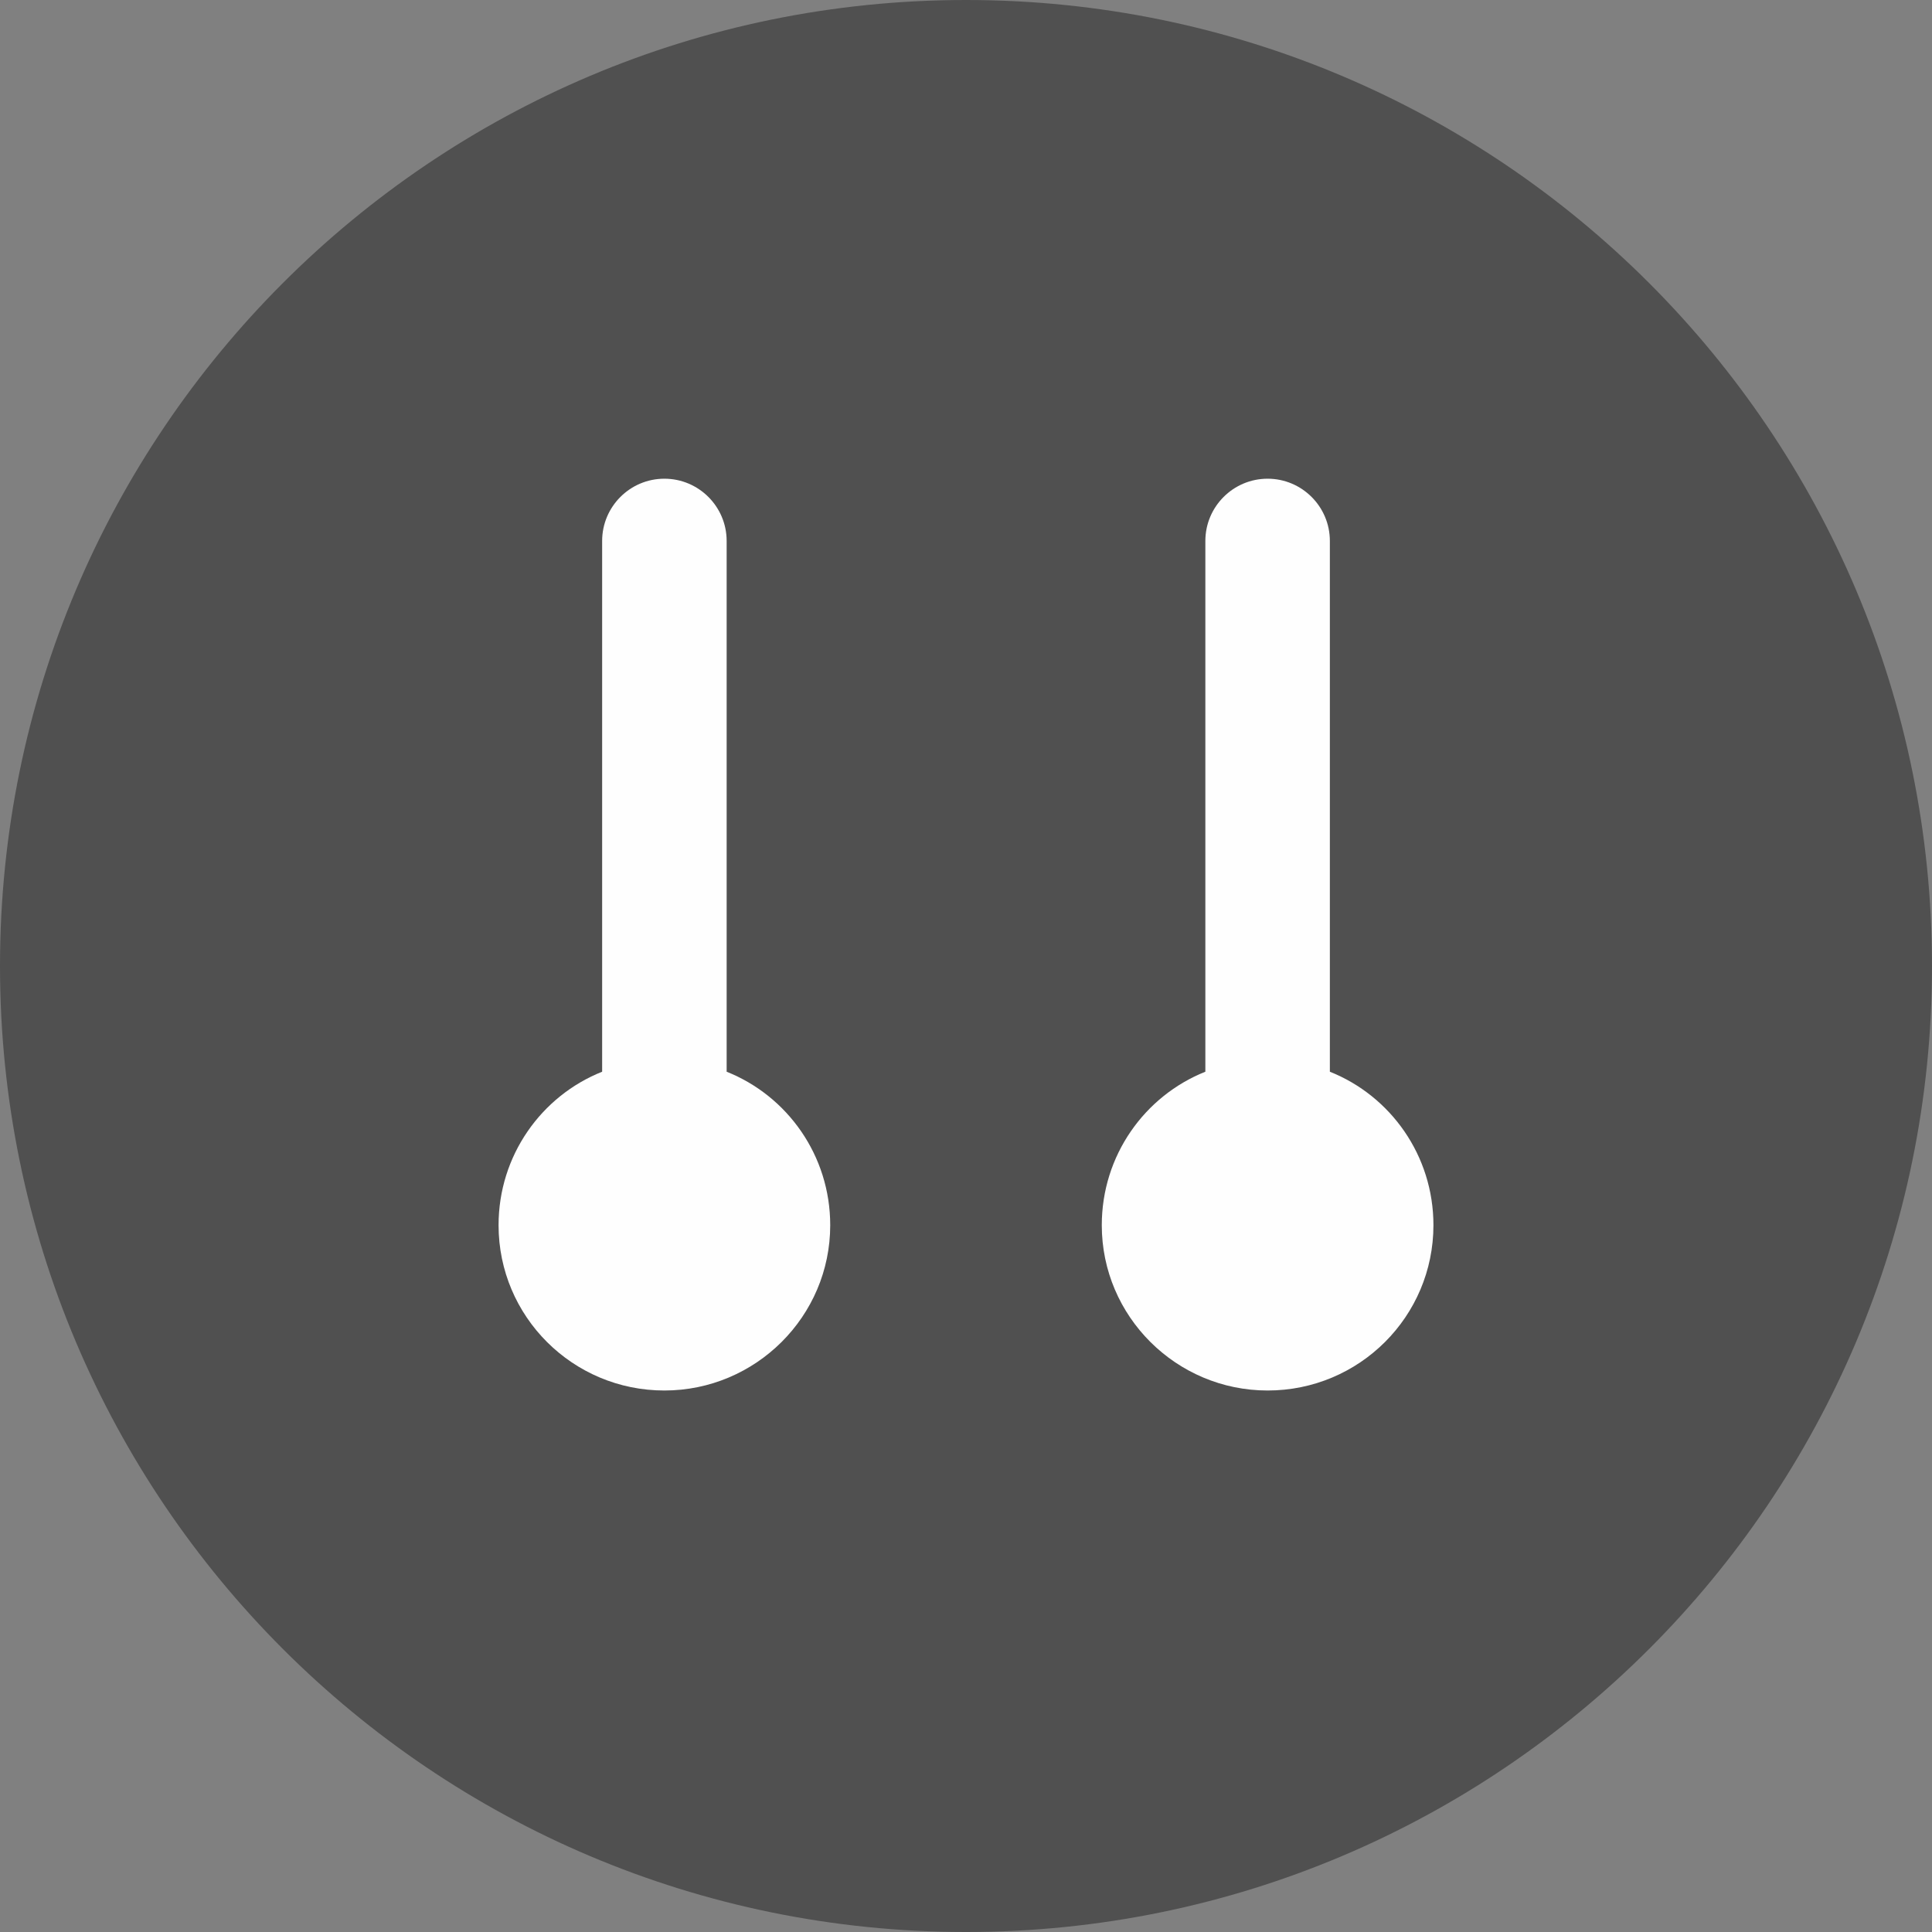 <?xml version="1.0" encoding="UTF-8"?>
<!DOCTYPE svg PUBLIC "-//W3C//DTD SVG 1.1//EN" "http://www.w3.org/Graphics/SVG/1.1/DTD/svg11.dtd">
<!-- Creator: CorelDRAW Home & Student 2014 -->
<svg xmlns="http://www.w3.org/2000/svg" xml:space="preserve" width="36px" height="36px" version="1.1" style="shape-rendering:geometricPrecision; text-rendering:geometricPrecision; image-rendering:optimizeQuality; fill-rule:evenodd; clip-rule:evenodd"
viewBox="0 0 3600 3600"
 xmlns:xlink="http://www.w3.org/1999/xlink">
 <rect x="0" y="0" width="3600" height="3600" fill="#808080" stroke="none"/>
 <defs>
  <style type="text/css">
   <![CDATA[
    .fil0 {fill:#505050}
    .fil1 {fill:#FEFEFE;fill-rule:nonzero}
   ]]>
  </style>
 </defs>
 <g id="Layer_x0020_1">
  <g id="_306240672">
   <path class="fil0" d="M1800 0c994,0 1800,806 1800,1800 0,994 -806,1800 -1800,1800 -994,0 -1800,-806 -1800,-1800 0,-994 806,-1800 1800,-1800z"/>
   <path class="fil1" d="M1122 1008c0,-64 52,-116 116,-116 64,0 116,52 116,116l0 989c113,45 193,156 193,286 0,170 -139,308 -309,308 -171,0 -309,-138 -309,-308 0,-130 80,-241 193,-286l0 -989zm1356 989c113,45 193,156 193,286 0,170 -138,308 -309,308 -170,0 -309,-138 -309,-308 0,-130 80,-241 193,-286l0 -989c0,-64 52,-116 116,-116 64,0 116,52 116,116l0 989z"/>
  </g>
 </g>
</svg>
